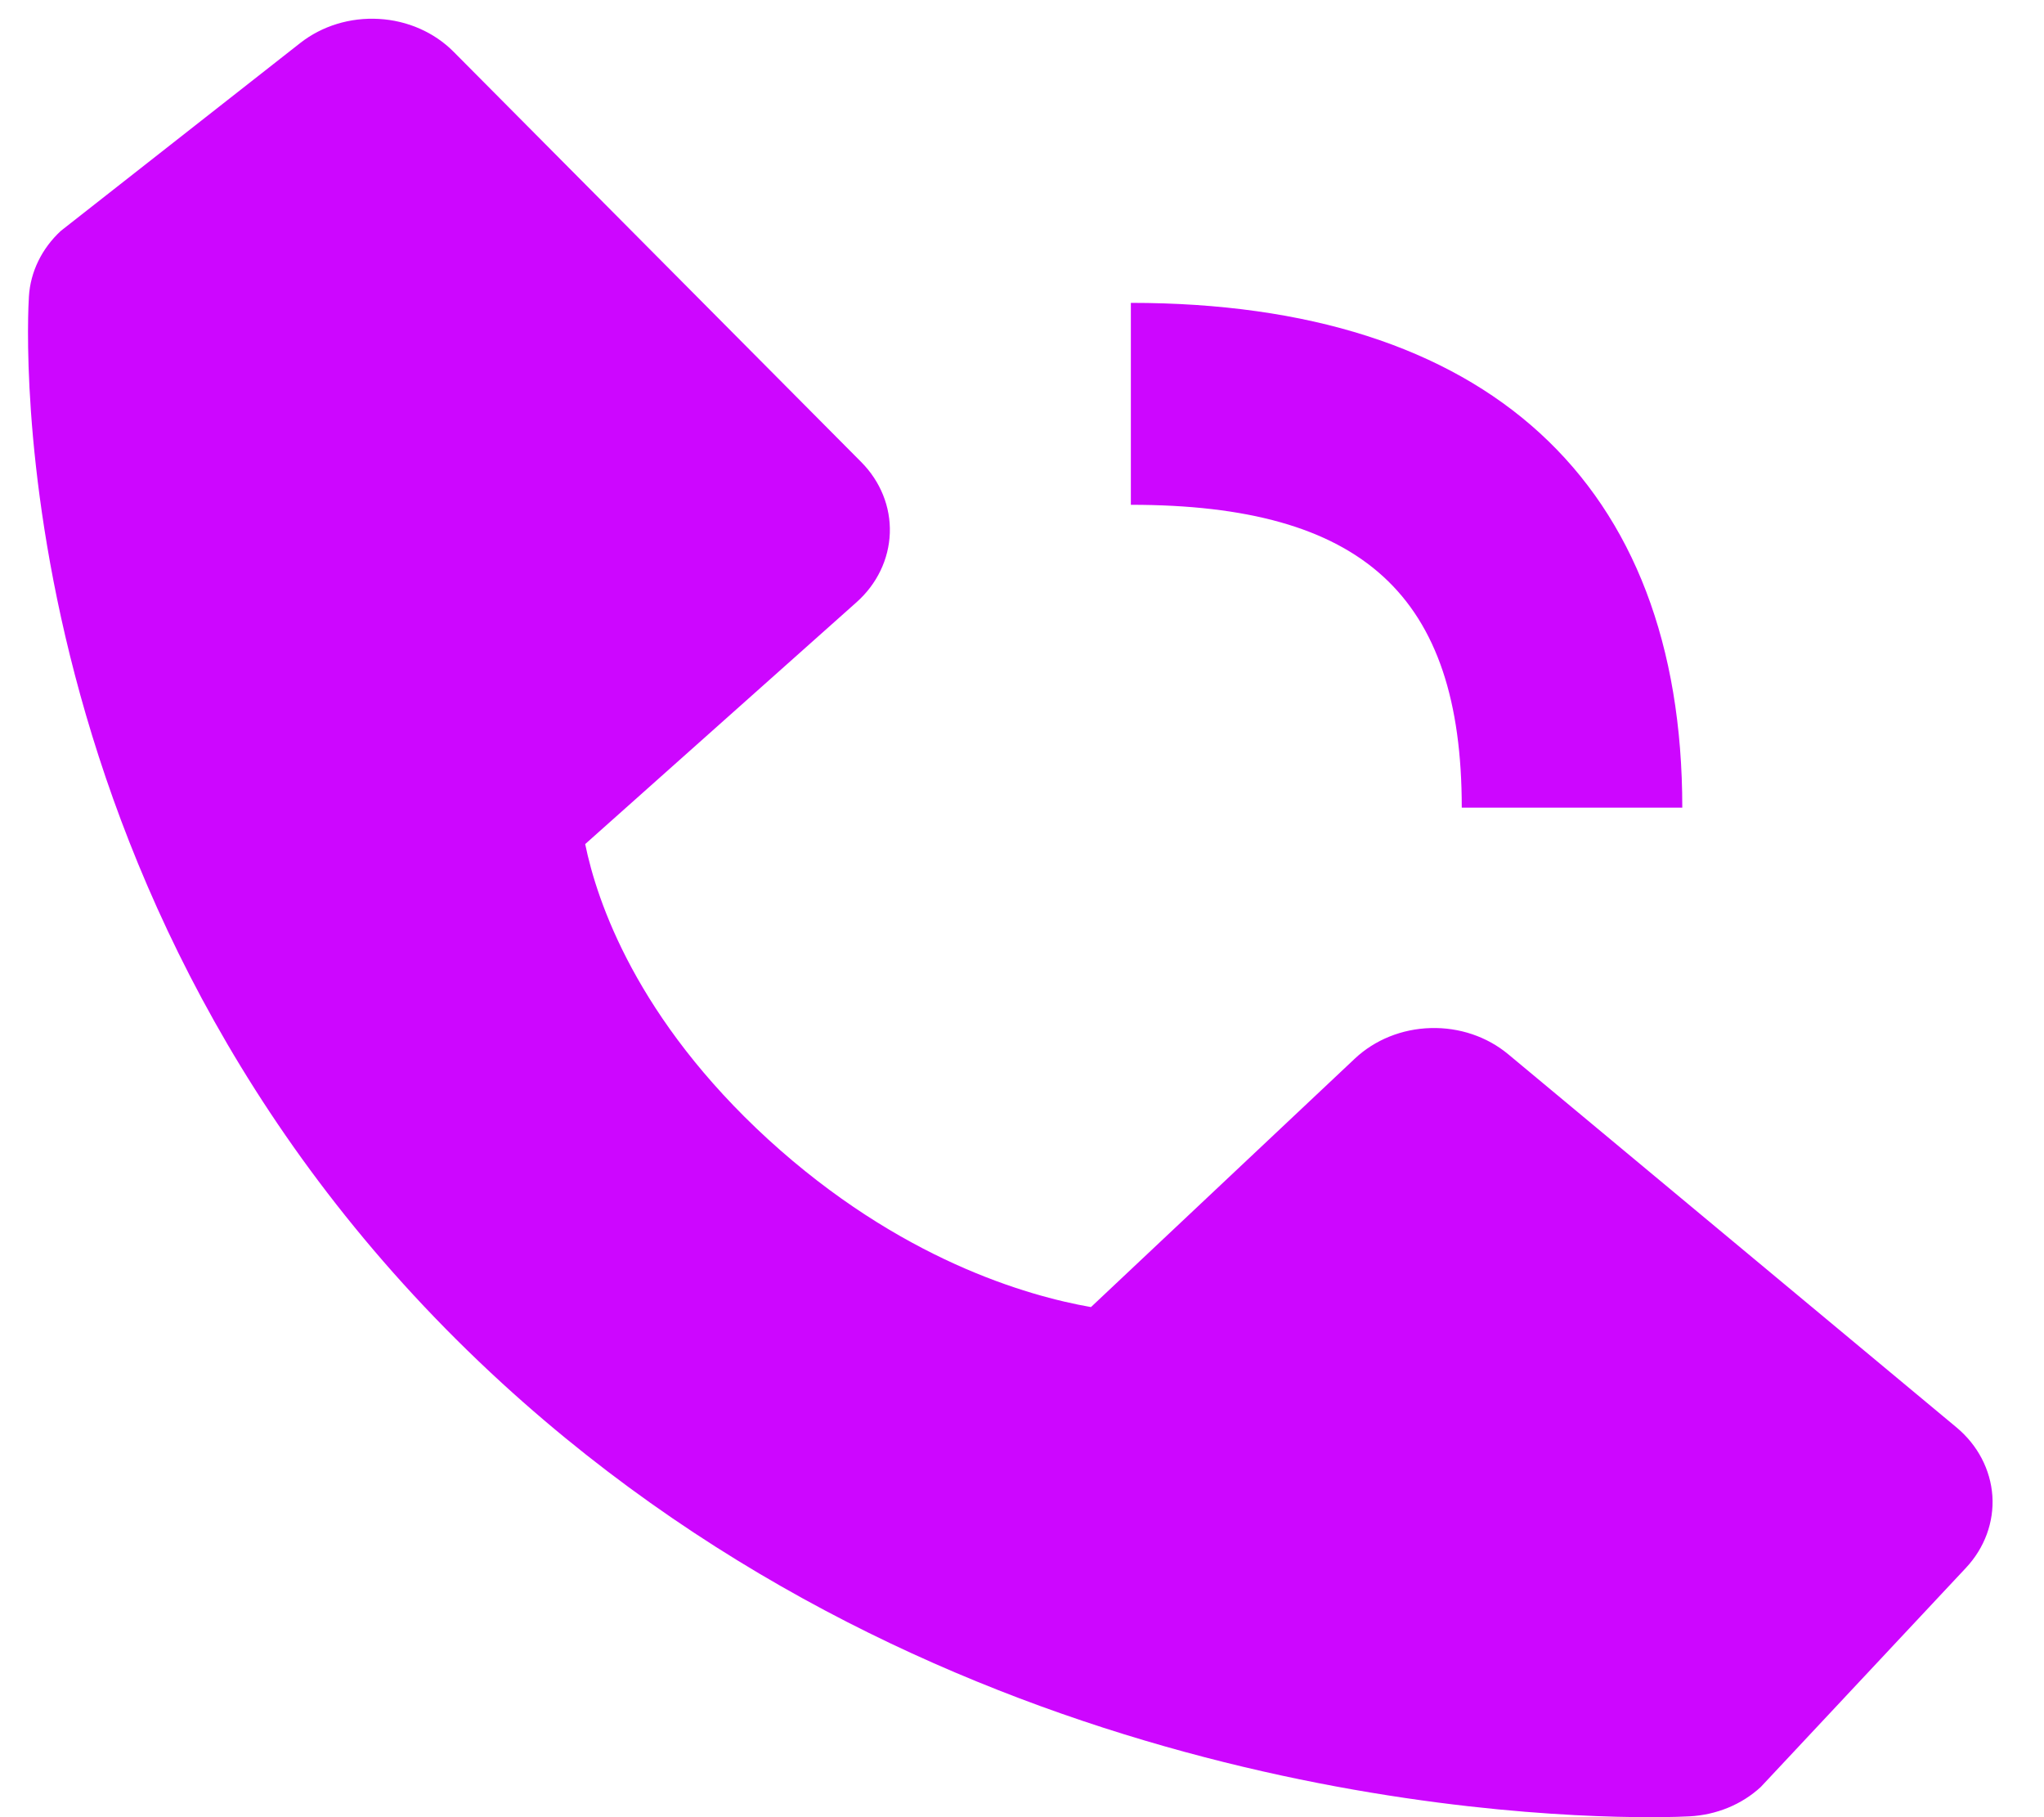 <svg width="27" height="24" viewBox="0 0 27 24" fill="none" xmlns="http://www.w3.org/2000/svg">
<path d="M14.938 6.667C18.002 6.667 19.309 7.863 19.309 10.667H22.222C22.222 6.367 19.636 4 14.938 4V6.667ZM19.923 13.924C19.643 13.691 19.276 13.567 18.898 13.578C18.519 13.588 18.161 13.733 17.897 13.981L14.411 17.263C13.572 17.116 11.885 16.635 10.148 15.049C8.412 13.459 7.886 11.911 7.73 11.148L11.312 7.956C11.584 7.715 11.742 7.386 11.754 7.04C11.766 6.694 11.63 6.357 11.375 6.101L5.992 0.684C5.737 0.427 5.383 0.271 5.005 0.25C4.626 0.228 4.254 0.342 3.966 0.568L0.804 3.049C0.553 3.281 0.402 3.589 0.382 3.915C0.36 4.248 -0.056 12.144 6.633 18.269C12.469 23.609 19.779 24 21.792 24C22.087 24 22.267 23.992 22.315 23.989C22.672 23.971 23.008 23.833 23.259 23.601L25.969 20.707C26.216 20.443 26.341 20.102 26.318 19.756C26.294 19.41 26.124 19.085 25.844 18.852L19.923 13.924Z" fill="#CD06FF"/>
</svg>
